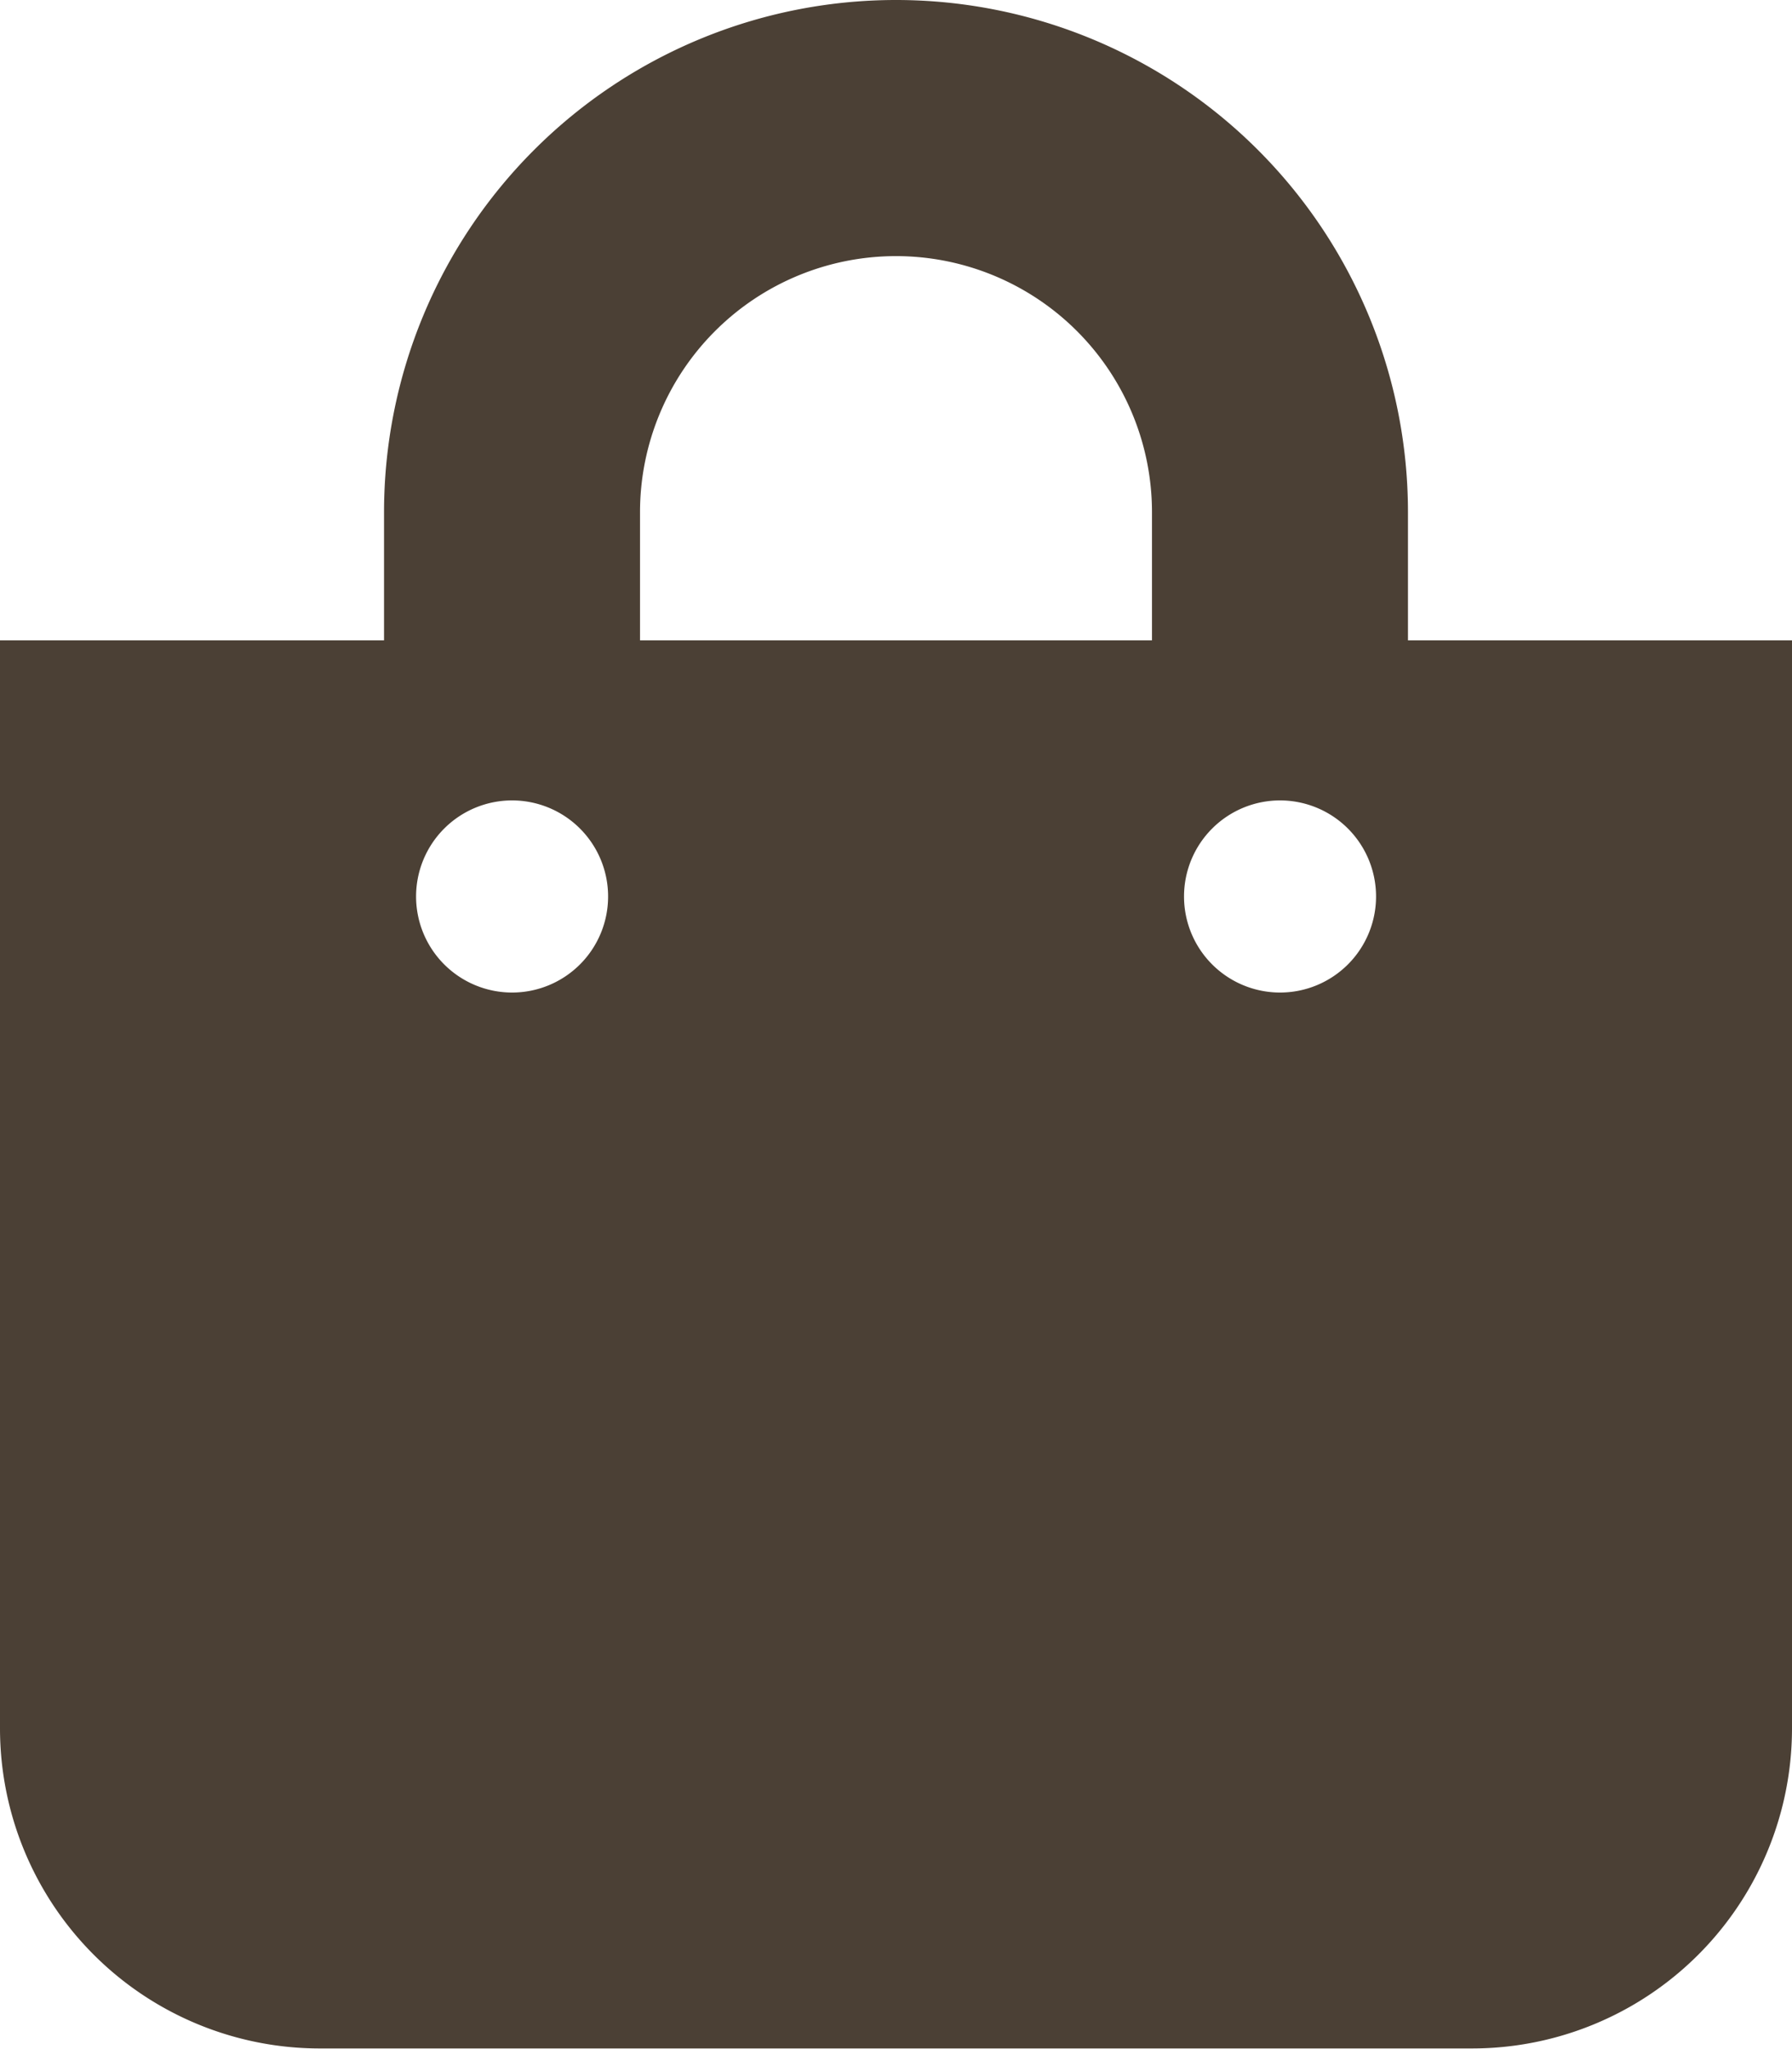 <svg xmlns="http://www.w3.org/2000/svg" width="14.316" height="16.361" viewBox="0 0 14.316 16.361"><defs><style>.a{fill:#4b4035;}</style></defs><path class="a" d="M11.248,5.113V4.09a4.09,4.09,0,0,0-8.18,0V5.113H0V13.8a2.556,2.556,0,0,0,2.556,2.556h9.2A2.556,2.556,0,0,0,14.316,13.8V5.113ZM5.113,4.09a2.045,2.045,0,1,1,4.09,0V5.113H5.113Zm5.113,3.835a.767.767,0,1,1,.767-.767A.767.767,0,0,1,10.225,7.925Zm-6.135,0a.767.767,0,1,1,.767-.767A.767.767,0,0,1,4.09,7.925Z"/></svg>